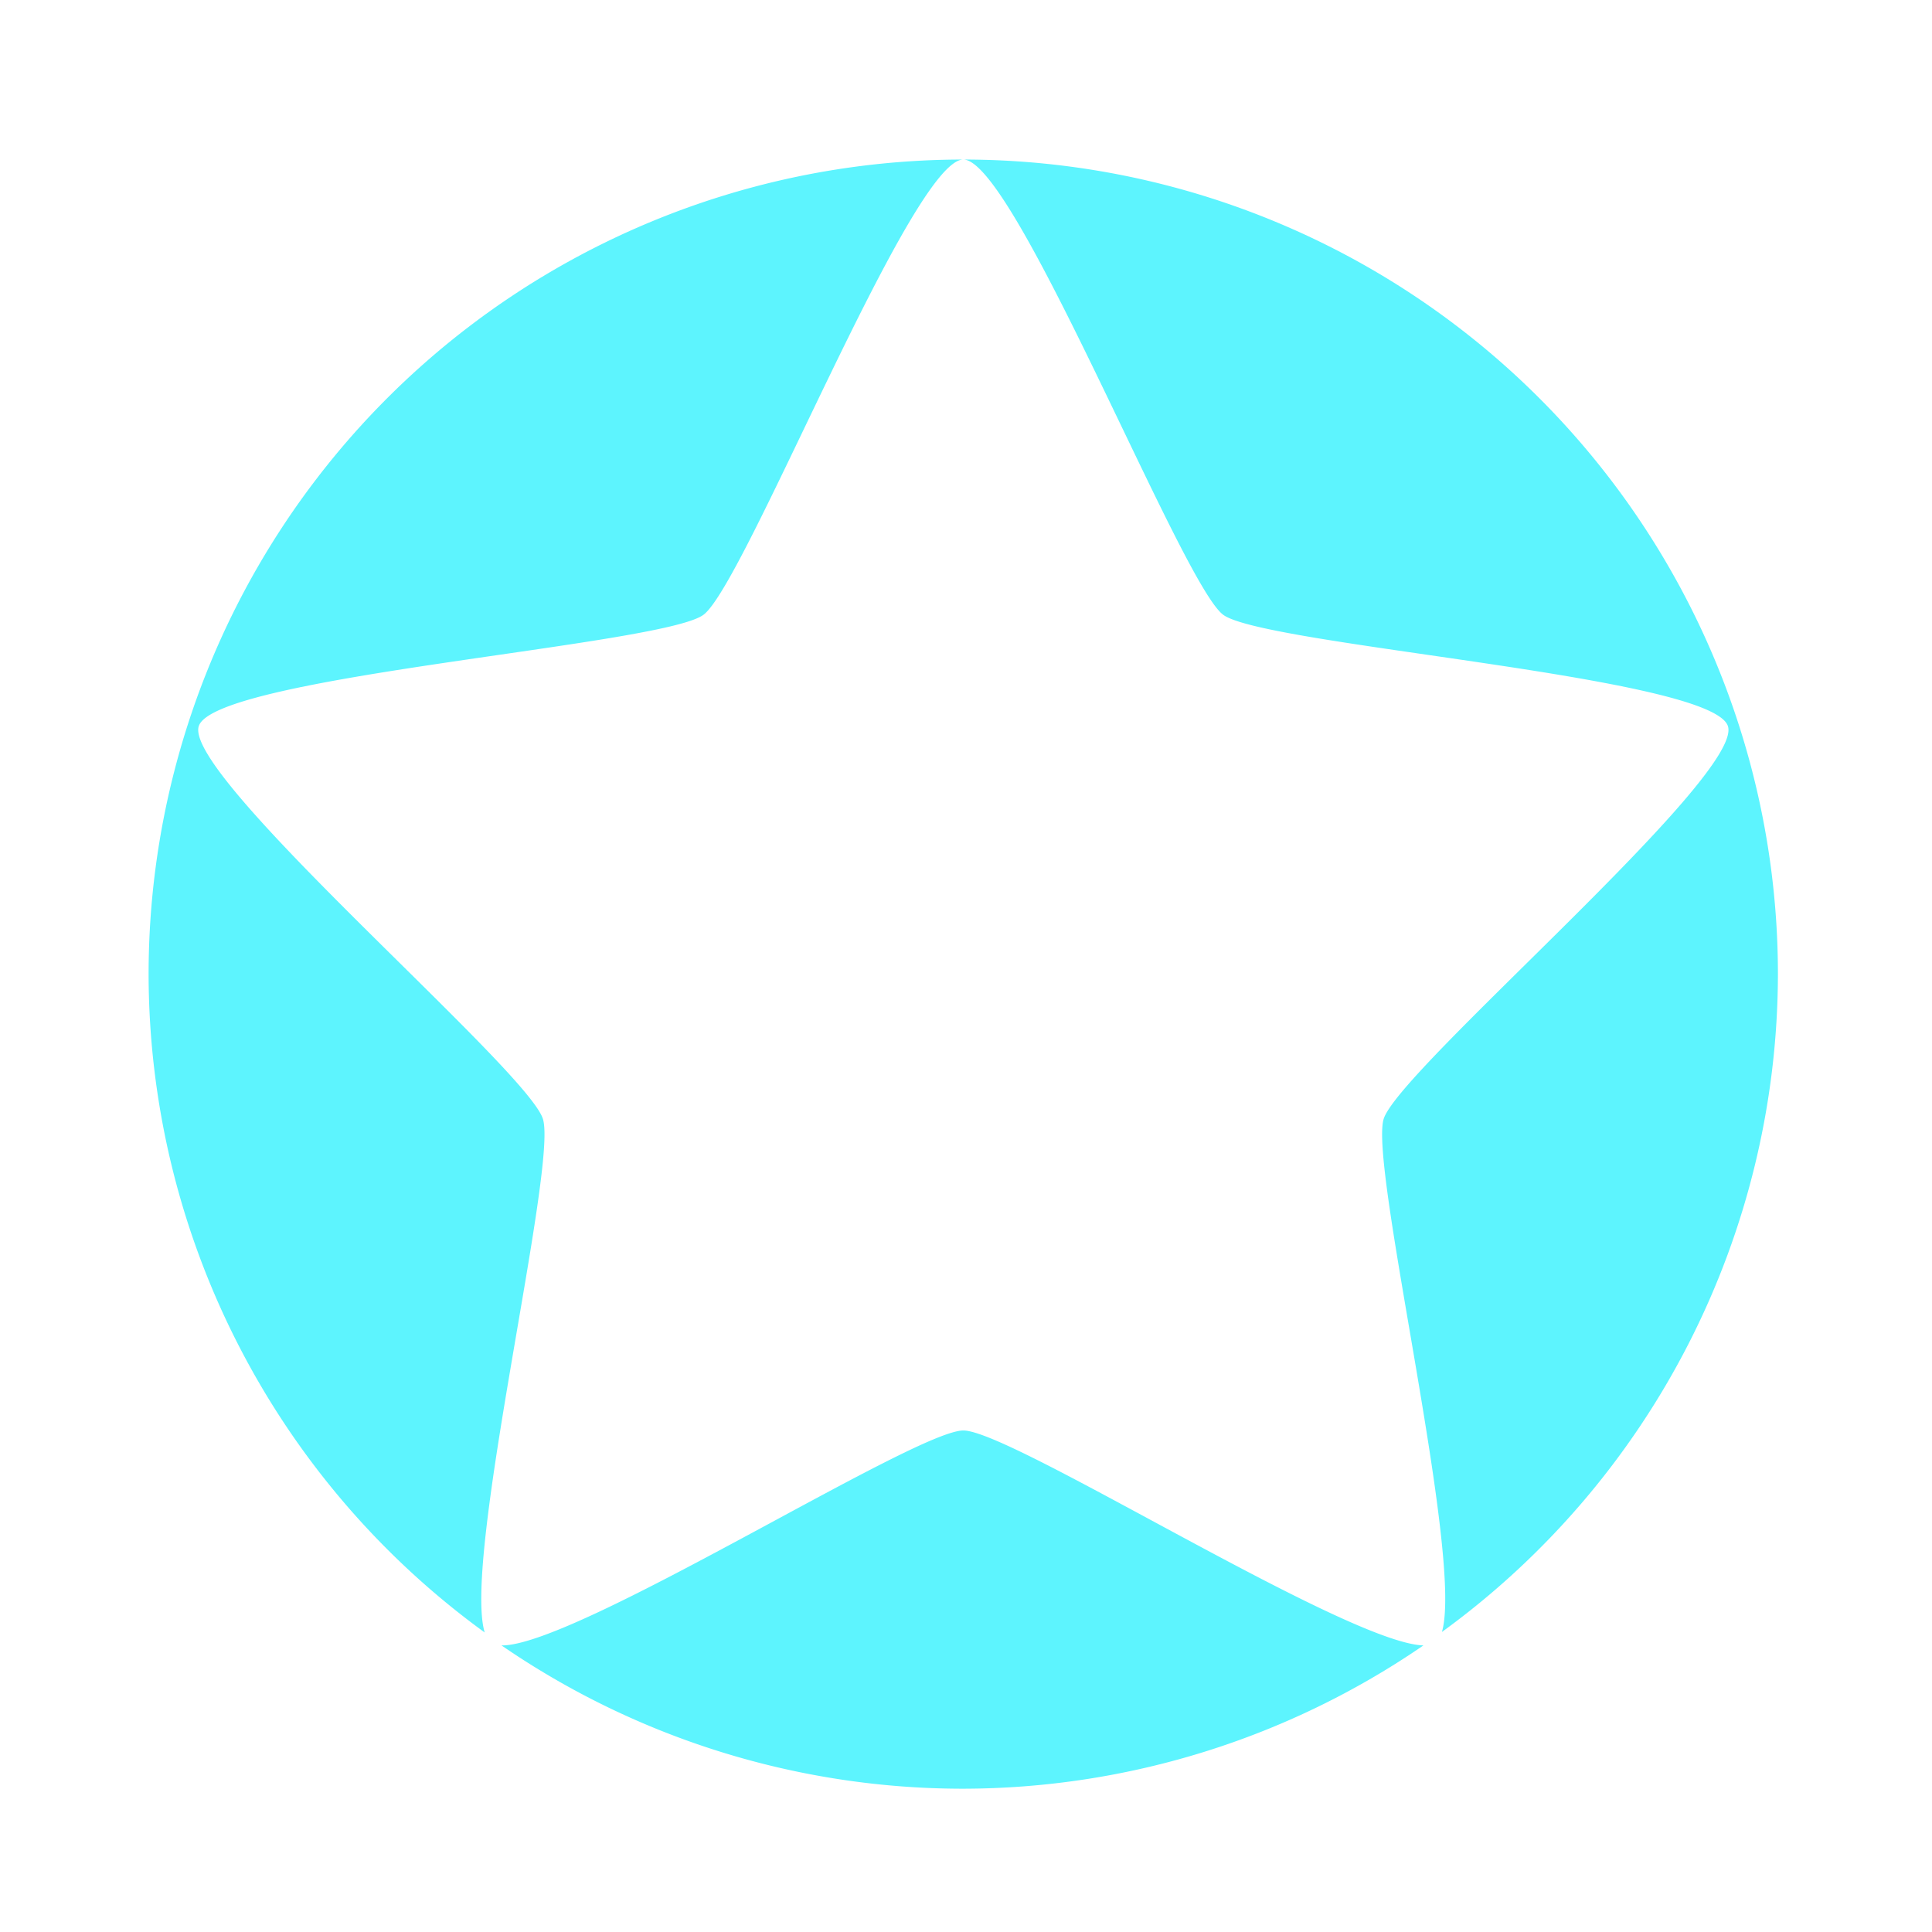 <?xml version="1.0" encoding="UTF-8" standalone="no"?>
<svg
   xmlns:dc="http://purl.org/dc/elements/1.1/"
   xmlns:cc="http://creativecommons.org/ns#"
   xmlns:rdf="http://www.w3.org/1999/02/22-rdf-syntax-ns#"
   xmlns:svg="http://www.w3.org/2000/svg"
   xmlns="http://www.w3.org/2000/svg"
   xmlns:sodipodi="http://sodipodi.sourceforge.net/DTD/sodipodi-0.dtd"
   xmlns:inkscape="http://www.inkscape.org/namespaces/inkscape"
   width="24"
   height="24"
   version="1.1"
   id="svg4"
   sodipodi:docname="help-about-symbolic.svg"
   inkscape:version="0.92.4 (5da689c313, 2019-01-14)">
  <defs
     id="defs8" />
  <sodipodi:namedview
     pagecolor="#ffffff"
     bordercolor="#5DF4FE"
     borderopacity="1"
     objecttolerance="10"
     gridtolerance="10"
     guidetolerance="10"
     inkscape:pageopacity="0"
     inkscape:pageshadow="2"
     inkscape:window-width="1085"
     inkscape:window-height="480"
     id="namedview6"
     showgrid="false"
     inkscape:zoom="9.8333333"
     inkscape:cx="1.0677966"
     inkscape:cy="12"
     inkscape:window-x="0"
     inkscape:window-y="25"
     inkscape:window-maximized="0"
     inkscape:current-layer="svg4" />
  <path
     d="m 11.967,1.982 c 0.641,0 2.71,5.27 3.228,5.655 0.52,0.384 6.072,0.762 6.27,1.384 0.198,0.623 -4.077,4.255 -4.276,4.877 -0.185,0.583 0.996,5.44 0.723,6.375 a 10.12,10.12 0 0 0 4.174,-8.171 10.12,10.12 0 0 0 -10.12,-10.12 z m 0,0 A 10.12,10.12 0 0 0 1.846,12.102 10.12,10.12 0 0 0 6.021,20.279 C 5.743,19.356 6.93,14.482 6.744,13.899 6.546,13.276 2.271,9.644 2.469,9.021 c 0.198,-0.622 5.75,-1 6.27,-1.384 0.518,-0.385 2.586,-5.655 3.228,-5.655 z m 0,15.788 c -0.605,0 -4.819,2.683 -5.737,2.67 a 10.12,10.12 0 0 0 5.737,1.78 10.12,10.12 0 0 0 5.715,-1.78 c -0.963,-0.03 -5.116,-2.67 -5.715,-2.67 z"
     id="path2"
     inkscape:connector-curvature="0"
     style="fill:#5DF4FE" />
</svg>
